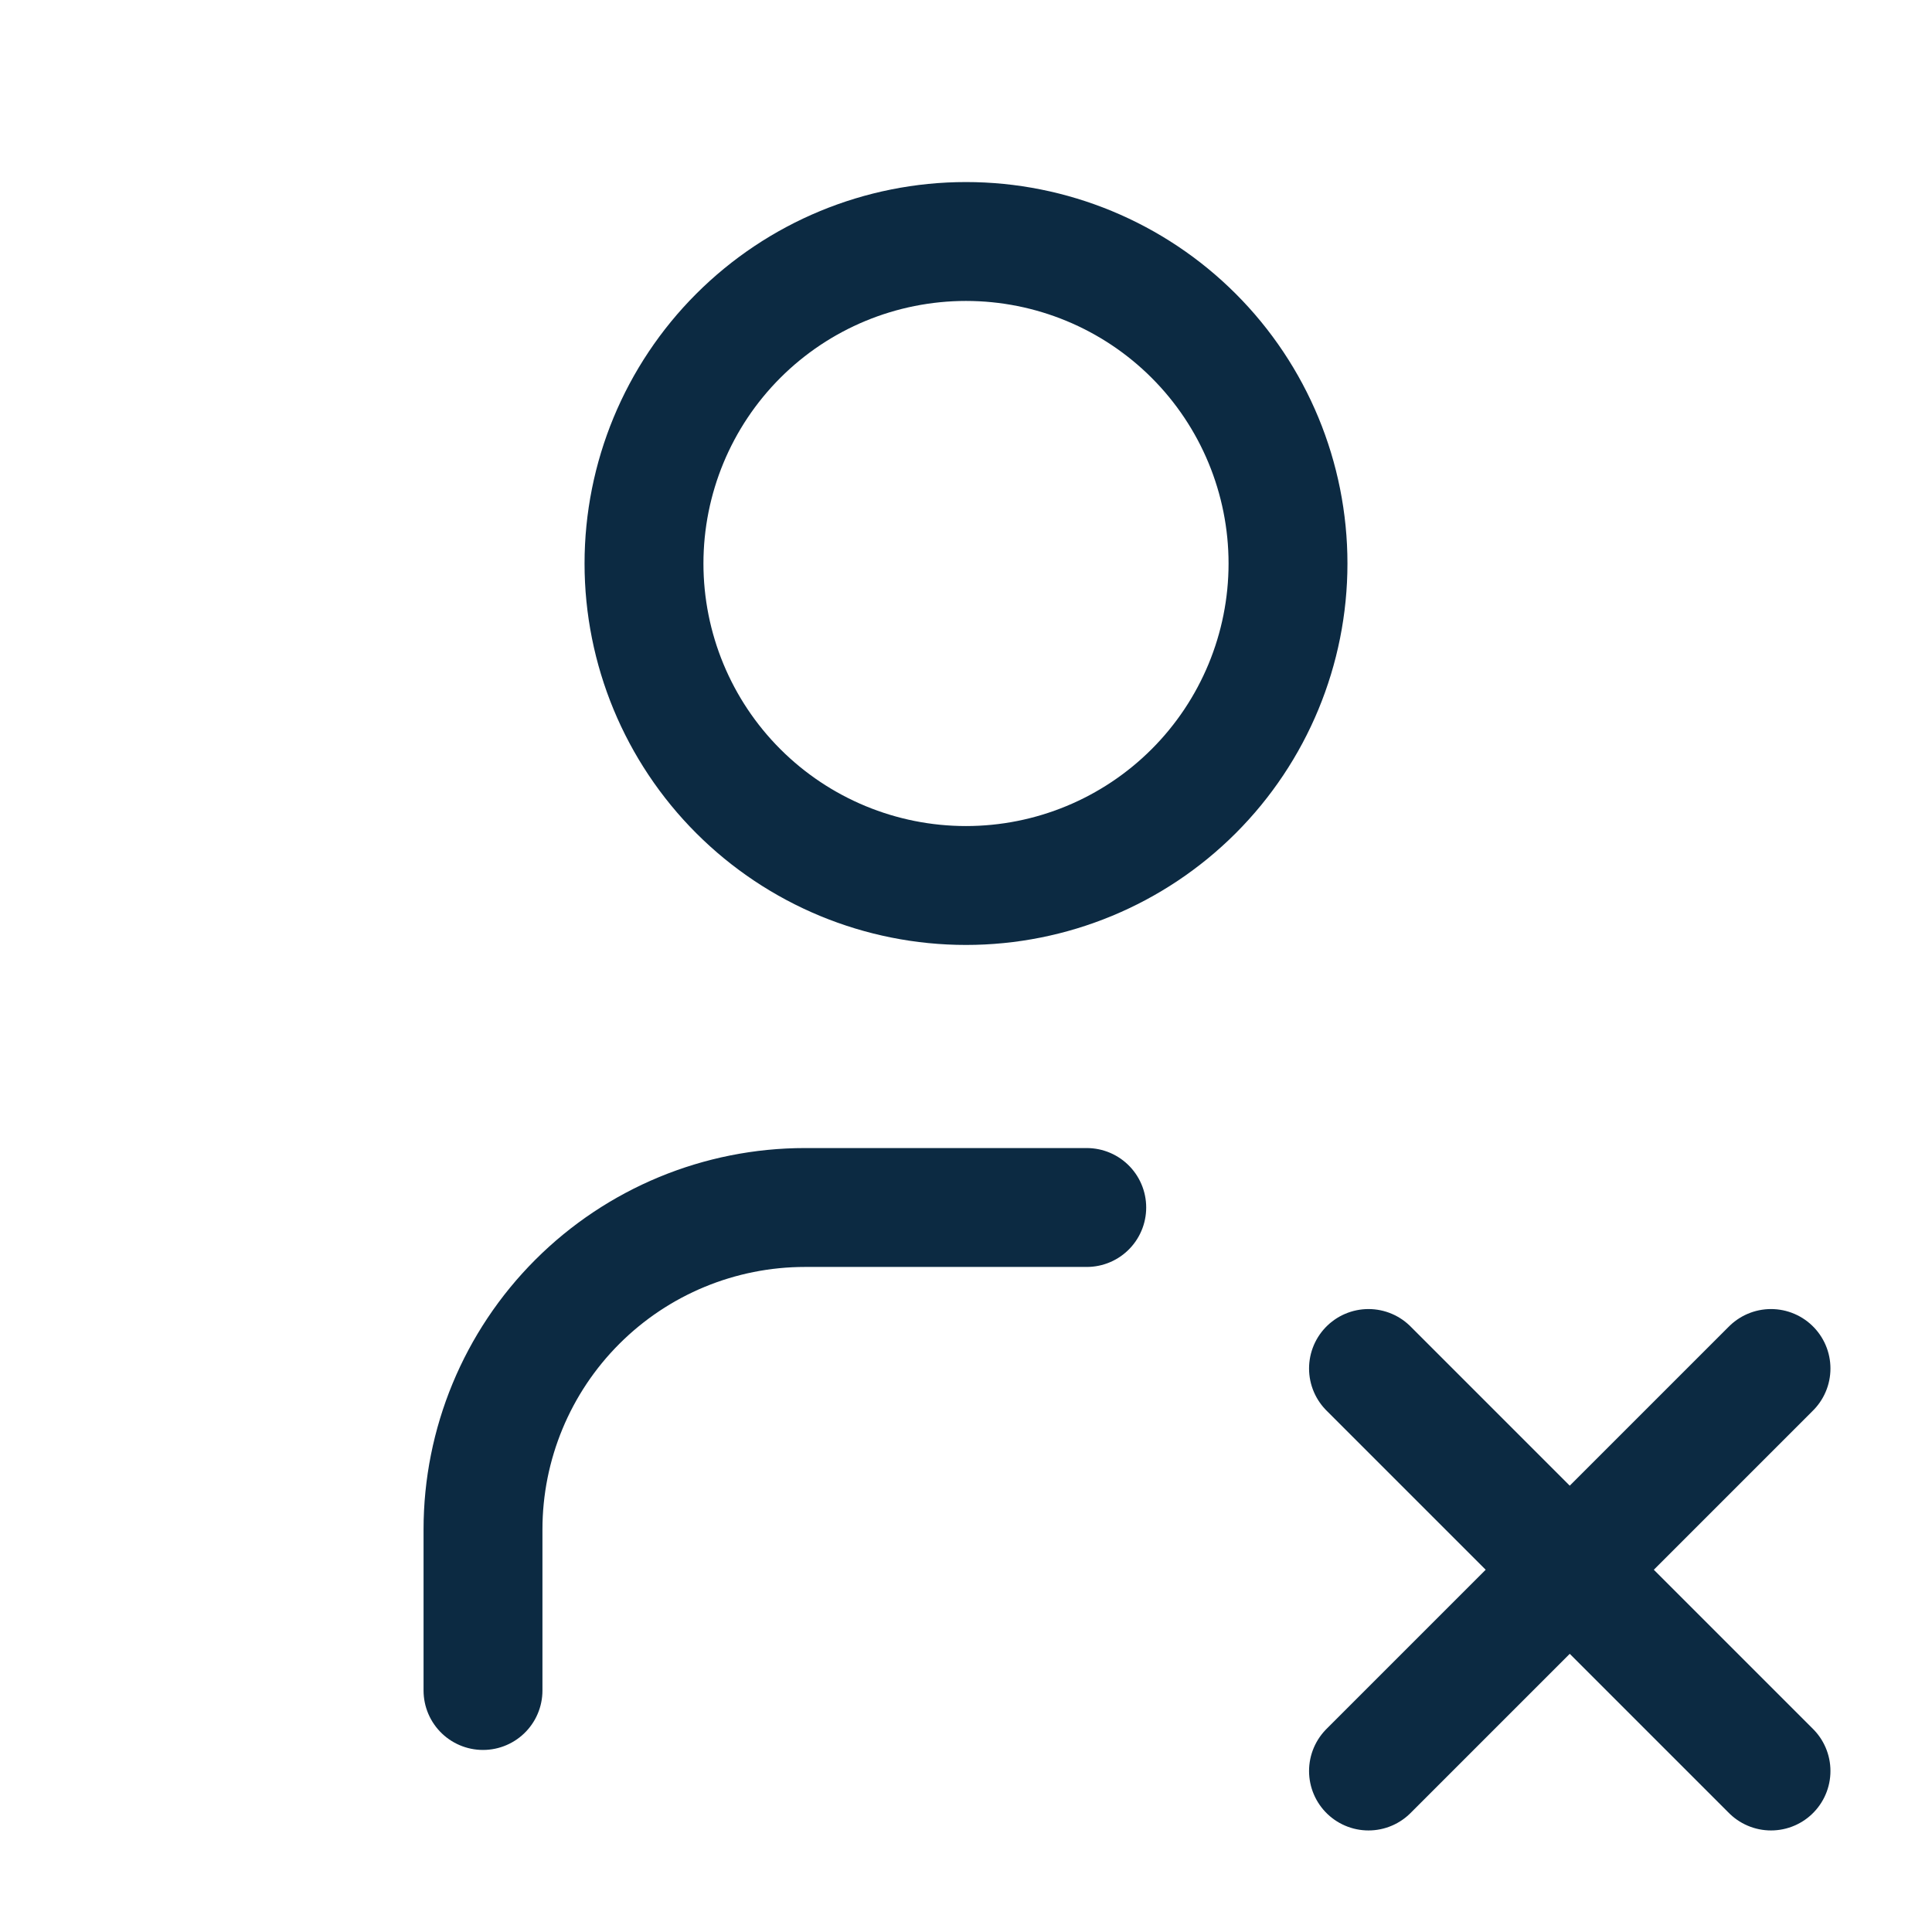 <svg width="130" height="130" viewBox="0 0 130 130" fill="none" xmlns="http://www.w3.org/2000/svg">
<path d="M32.5 113.75V102.917C32.5 97.17 34.783 91.659 38.846 87.596C42.909 83.533 48.42 81.25 54.167 81.25H73.125M119.167 119.167L92.083 92.083M92.083 119.167L119.167 92.083M43.333 37.917C43.333 43.663 45.616 49.174 49.679 53.237C53.743 57.301 59.254 59.583 65 59.583C70.746 59.583 76.257 57.301 80.321 53.237C84.384 49.174 86.667 43.663 86.667 37.917C86.667 32.17 84.384 26.659 80.321 22.596C76.257 18.533 70.746 16.25 65 16.25C59.254 16.25 53.743 18.533 49.679 22.596C45.616 26.659 43.333 32.17 43.333 37.917Z" stroke="#0C2A42" stroke-width="8" stroke-linecap="round" stroke-linejoin="round"/>
</svg>
